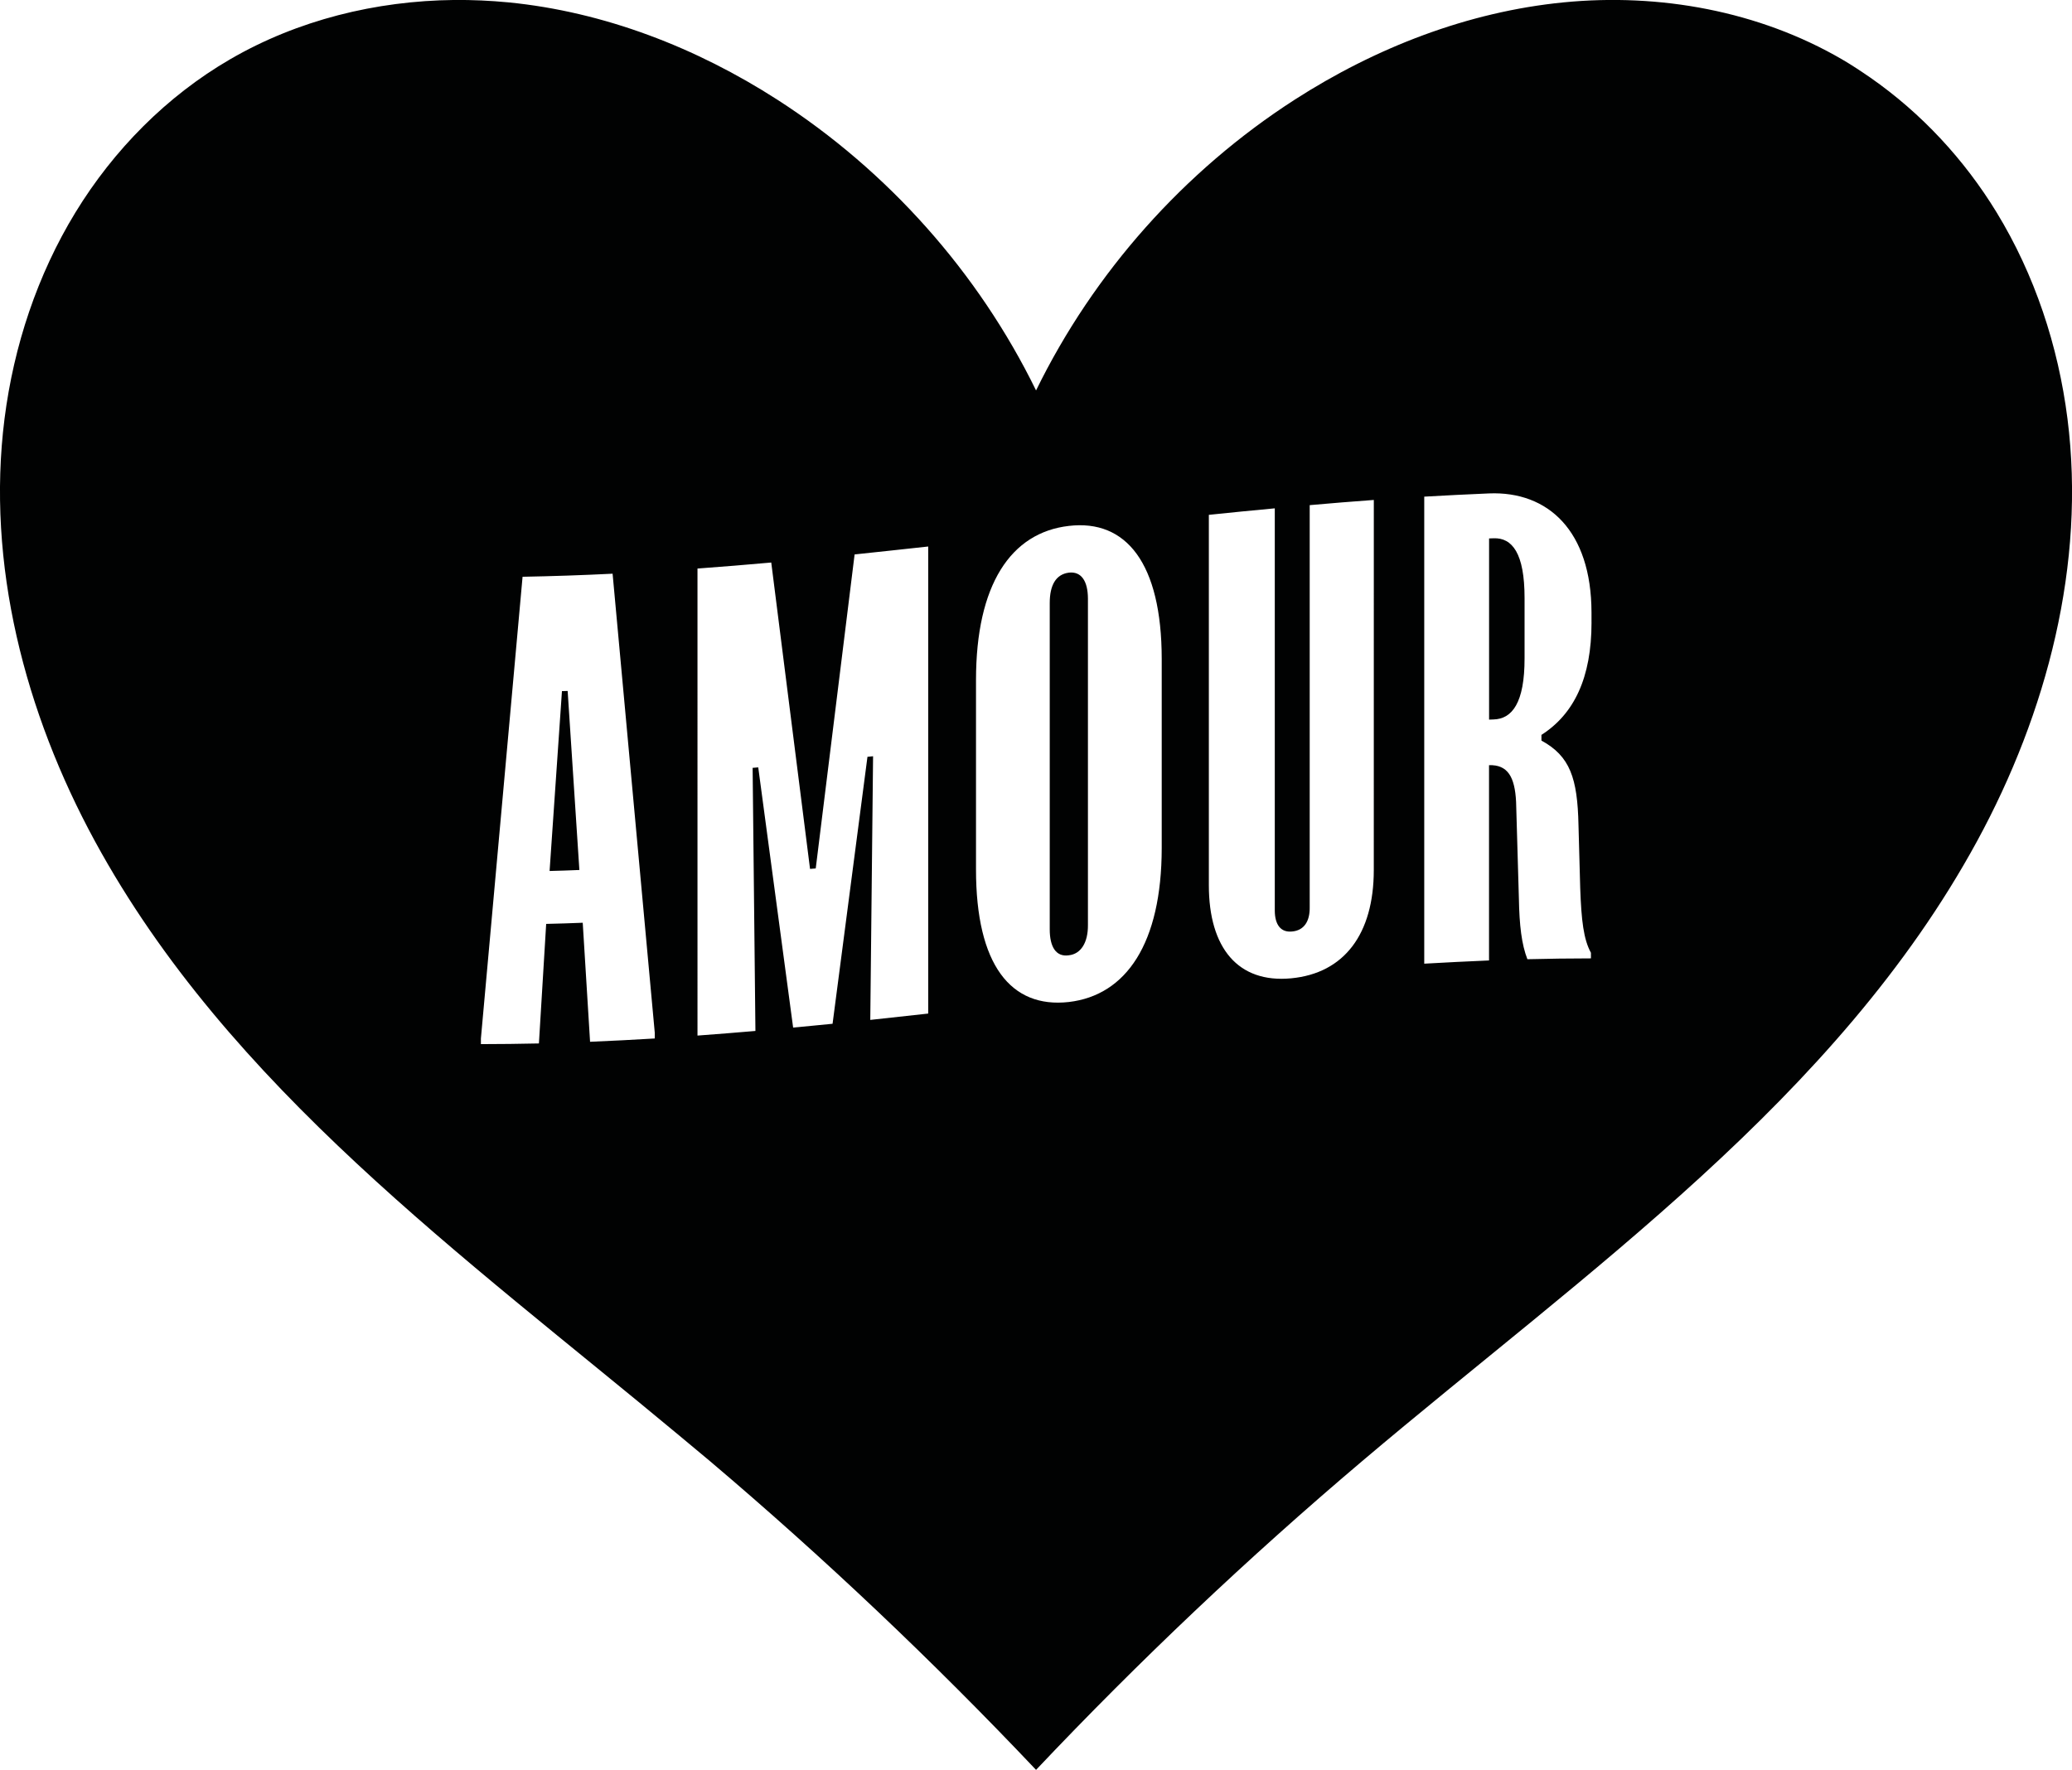 <?xml version="1.0" encoding="UTF-8"?> <!-- Generator: Adobe Illustrator 28.1.0, SVG Export Plug-In . SVG Version: 6.00 Build 0) --> <svg xmlns="http://www.w3.org/2000/svg" xmlns:xlink="http://www.w3.org/1999/xlink" version="1.1" id="Calque_1" x="0px" y="0px" viewBox="0 0 770.8 658.55" style="enable-background:new 0 0 770.8 658.55;" xml:space="preserve"> <style type="text/css"> .st0{fill:#010202;} </style> <g> <path class="st0" d="M209.05,257.15c-1.53,22.32-3.07,44.6-4.6,66.92c3.68-0.09,7.4-0.21,11.08-0.37 c-1.44-22.22-2.92-44.39-4.36-66.61C210.46,257.12,209.75,257.15,209.05,257.15"></path> <path class="st0" d="M397.6,213.07c-4.85,0.64-7.09,4.73-7.09,11.3V345.8c0,6.45,2.3,10.34,7.09,9.64 c4.57-0.49,7.18-4.82,7.12-11.3V222.71C404.69,216.17,402.24,212.52,397.6,213.07"></path> <path class="st0" d="M555.61,200.28c-0.55,0.03-1.11,0.03-1.66,0.06v67.41c0.55,0,1.1-0.03,1.66-0.06 c6.91-0.18,11.57-6.17,11.54-22.78v-22.38C567.16,205.84,562.55,200.01,555.61,200.28"></path> <path class="st0" d="M592.06,231.59c0,20.57-6.48,34.07-18.63,41.84v2.12c10.62,5.8,13.41,13.91,13.78,31.46 c0.21,7.8,0.43,15.59,0.64,23.42c0.43,12.12,1.26,19.09,3.99,24.07c0.03,0.71,0.03,1.41,0,2.09c-7.86,0-15.75,0.12-23.64,0.31 c-2.15-5.53-2.98-12.59-3.16-22.5c-0.34-12-0.71-24.03-1.04-36.01c-0.46-9.42-3.16-13.91-10.07-13.69v72.66 c-8.01,0.34-16.05,0.74-24.1,1.2c0.03-57.92,0.03-115.85,0-173.77c8.04-0.46,16.08-0.86,24.1-1.2 c22.01-0.89,38.06,13.97,38.12,44.26V231.59z M511.06,323.8c-0.03,23.6-10.9,38.34-30.79,40.21 c-19.65,1.84-30.57-11.23-30.57-34.66V191.56c8.17-0.86,16.36-1.66,24.53-2.42v149.7c0.03,5.19,2.21,8.2,6.48,7.74 c4.36-0.4,6.57-3.71,6.51-8.93c0-49.91,0-99.79,0-149.7c7.95-0.71,15.9-1.35,23.85-1.93C511.06,231.92,511.06,277.88,511.06,323.8 M432.17,315.51c-0.03,35.55-13.23,54.82-34.56,57.31c-21.55,2.42-34.56-13.78-34.53-49.42v-70.35c0-35.51,12.95-54.88,34.53-57.37 c21.33-2.52,34.53,13.87,34.56,49.48C432.17,268.61,432.17,292.06,432.17,315.51 M345.3,377.12c-7.18,0.8-14.37,1.6-21.55,2.36 c0.34-32.69,0.68-65.41,1.04-98.1c-0.71,0.06-1.41,0.12-2.09,0.21c-4.33,33.09-8.66,66.24-12.98,99.33 c-4.88,0.46-9.79,0.98-14.67,1.41c-4.33-32.23-8.66-64.52-12.98-96.81c-0.71,0.03-1.41,0.09-2.09,0.18 c0.34,32.63,0.71,65.23,1.04,97.89c-7.18,0.61-14.37,1.2-21.55,1.72V211.54c9.15-0.68,18.29-1.41,27.44-2.24 c4.79,38,9.61,76,14.43,114c0.71-0.06,1.41-0.12,2.12-0.18c4.79-38.92,9.64-77.84,14.46-116.83c9.12-0.98,18.23-1.93,27.38-2.95 V377.12z M243.58,386.39c-8.01,0.49-16.05,0.89-24.07,1.23c-0.92-14.76-1.81-29.53-2.73-44.29c-4.54,0.18-9.06,0.34-13.6,0.43 c-0.89,14.83-1.81,29.62-2.7,44.48c-7.18,0.15-14.4,0.25-21.58,0.25v-2.09c5.16-57.25,10.31-114.49,15.5-171.8 c11.17-0.21,22.32-0.58,33.49-1.14c5.22,56.97,10.47,113.94,15.69,170.82V386.39z M769.11,155.74 c-3.44-27.04-12.16-53.47-26.37-76.74c-12-19.65-27.99-36.9-46.87-50.06c-3.47-2.39-6.97-4.73-10.62-6.85 C654.28,4.07,617.33-2.62,581.69,0.88c-35.64,3.5-69.96,16.85-100.07,36.22c-41.1,26.46-74.74,64.28-96.2,108.17 c-21.46-43.89-55.13-81.71-96.23-108.17C259.08,17.73,224.76,4.38,189.12,0.88c-6.69-0.64-13.41-0.95-20.14-0.89 c-29.13,0.31-58.26,7.46-83.43,22.1C62.01,35.78,42.3,55.76,28.09,79c-14.21,23.27-22.96,49.7-26.4,76.74 c-6.85,54.05,7.58,109.4,33.64,157.28c49.76,91.41,137.18,154.31,217.39,221.13c3.78,3.16,7.58,6.29,11.33,9.45 c42.54,36.04,83.06,74.44,121.37,114.92c38.28-40.49,78.83-78.89,121.37-114.92c83.15-70.42,176.59-134.88,228.68-230.59 C761.53,265.14,775.99,209.79,769.11,155.74"></path> </g> </svg> 